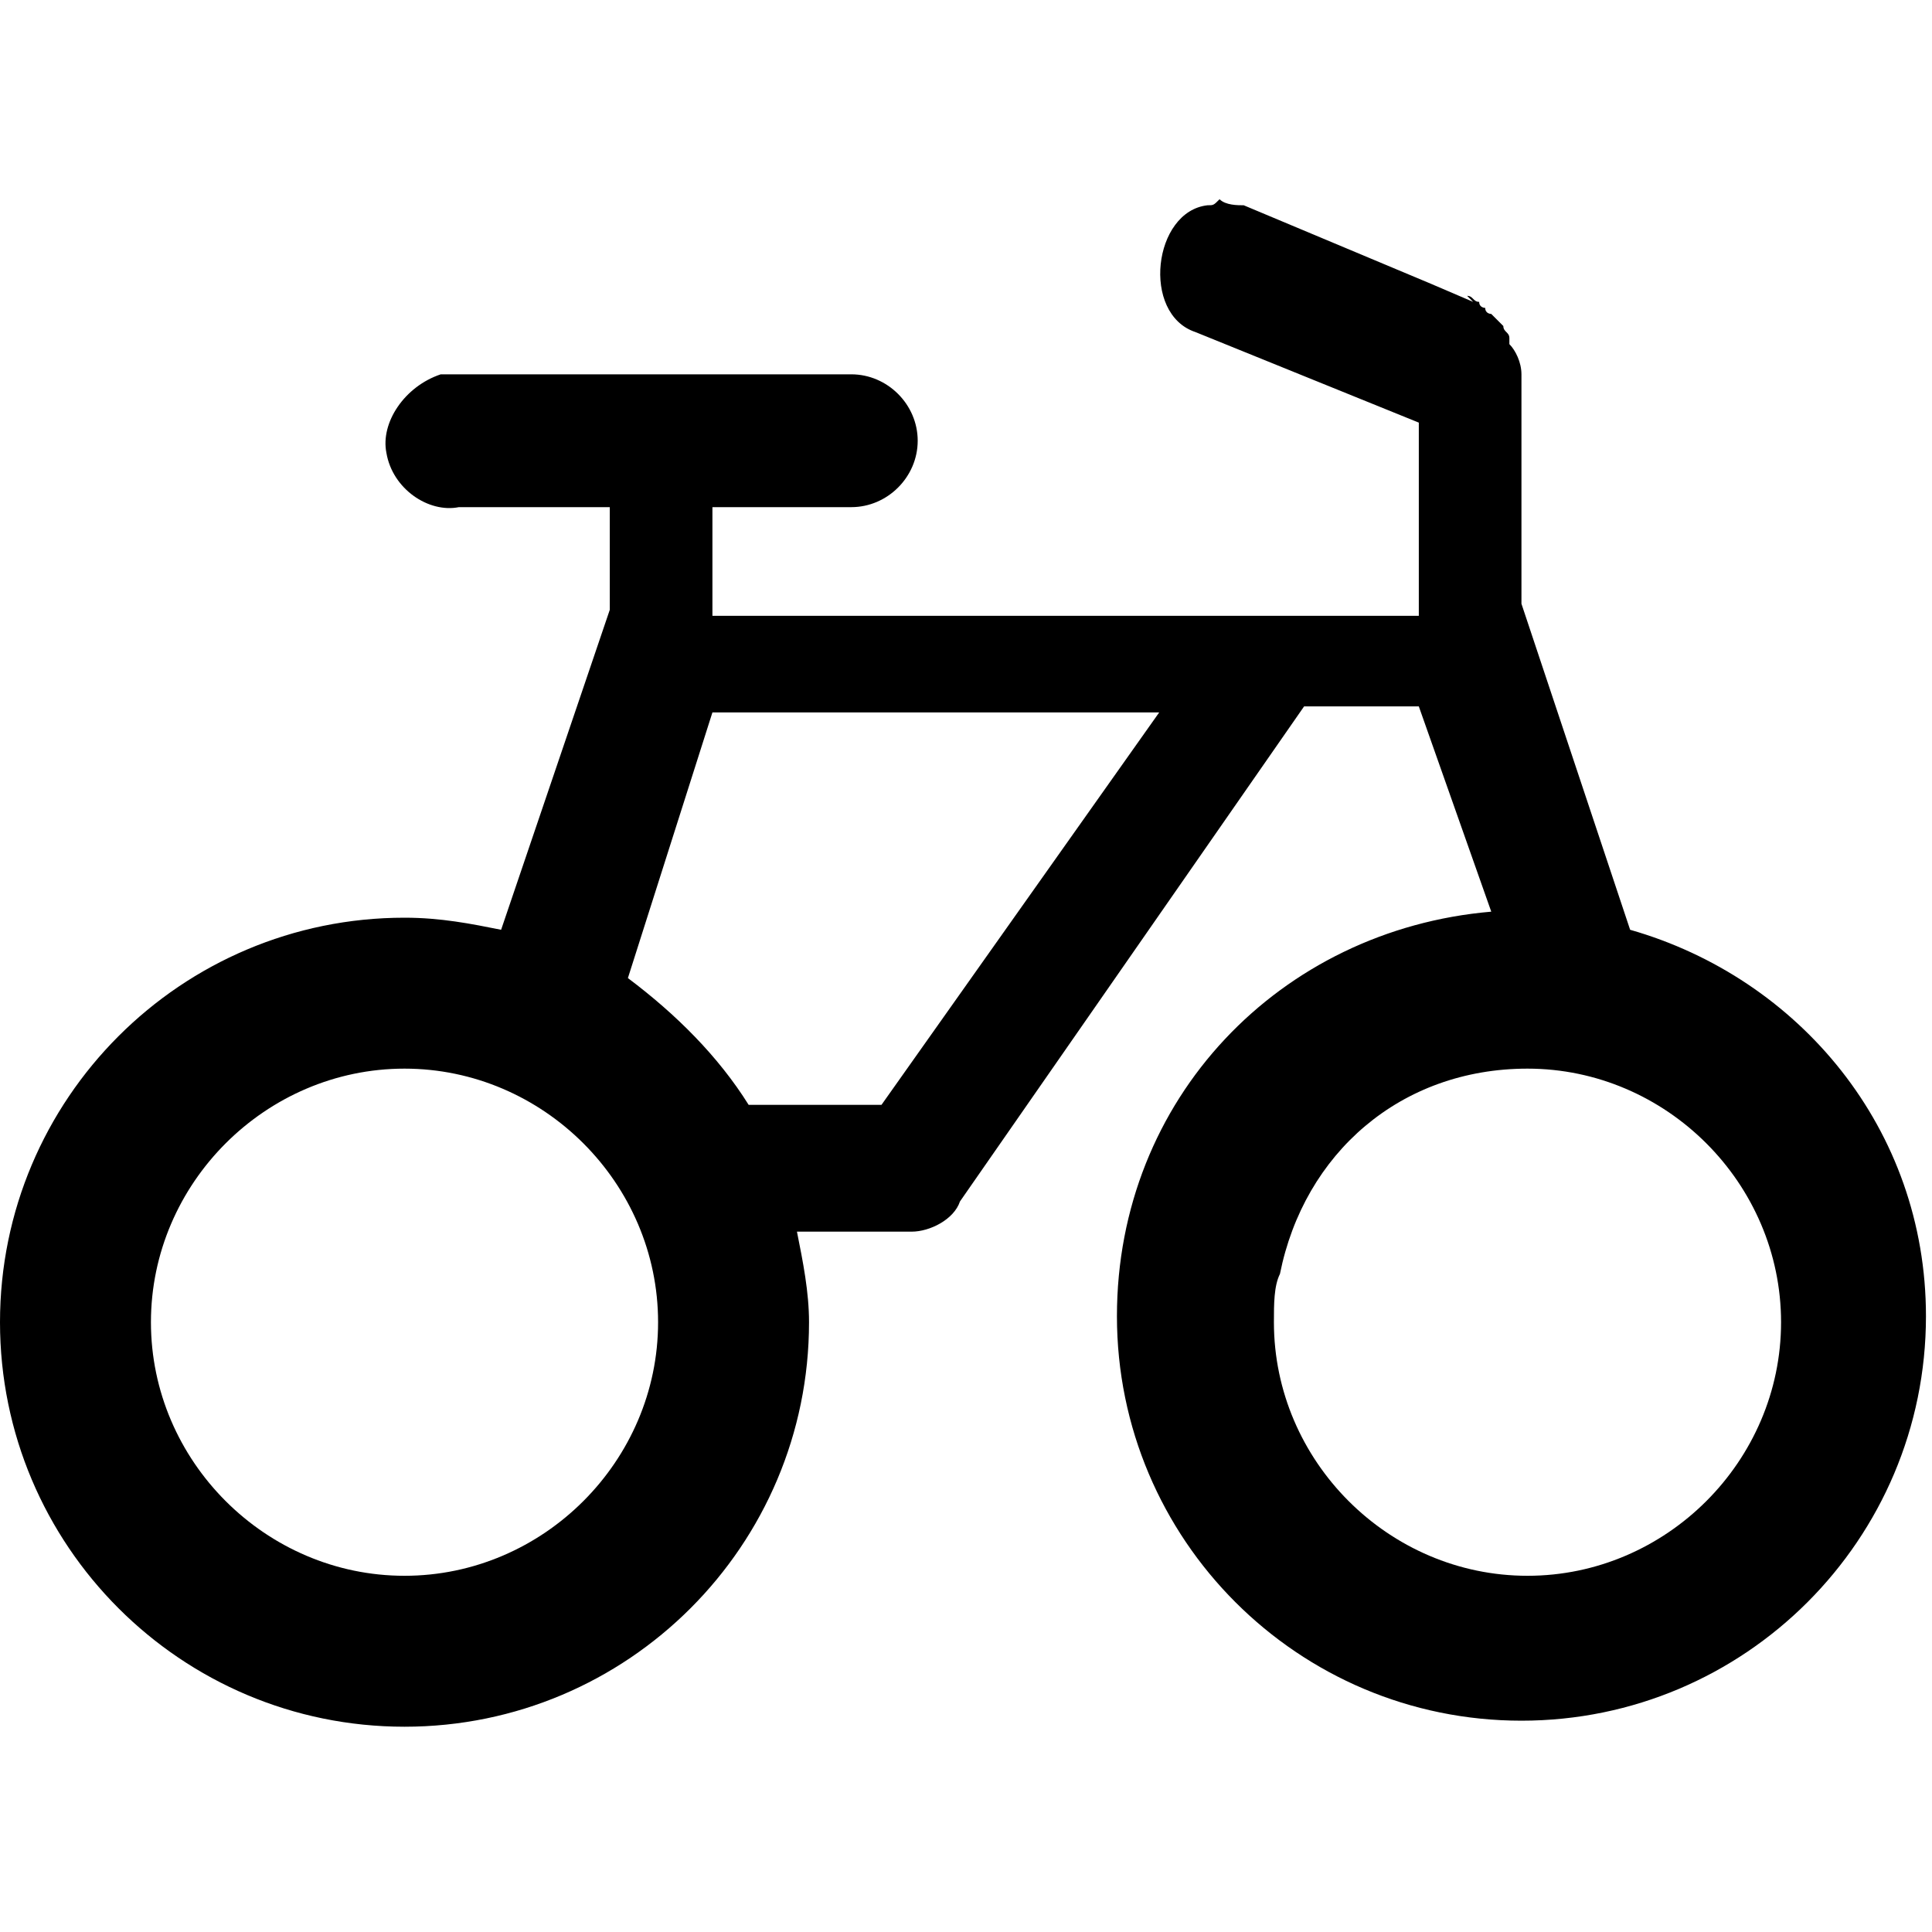 <?xml version="1.0" encoding="utf-8"?>
<!-- Generator: Adobe Illustrator 19.2.0, SVG Export Plug-In . SVG Version: 6.00 Build 0)  -->
<svg version="1.1" id="Layer_1" xmlns="http://www.w3.org/2000/svg" xmlns:xlink="http://www.w3.org/1999/xlink" x="0px" y="0px"
	 viewBox="0 0 32 32" enable-background="new 0 0 32 32" xml:space="preserve">
<path id="path5421" fill="#000000" d="M20,3.4c-0.9,0.1-1.1,1.8-0.2,2.1l3.7,1.5v3.2H11.8V8.4h2.3
	c0.6,0,1.1-0.5,1.1-1.1s-0.5-1.1-1.1-1.1H7.6c-0.1,0-0.2,0-0.3,0C6.7,6.4,6.3,7,6.4,7.5c0.1,0.6,0.7,1,1.2,0.9h2.5v1.7l-1.8,5.3
	c-0.5-0.1-1-0.2-1.6-0.2c-3.7,0-6.7,3-6.7,6.7s3,6.7,6.7,6.7s6.7-3,6.7-6.7c0-0.5-0.1-1-0.2-1.5h1.9c0.3,0,0.7-0.2,0.8-0.5l5.7-8.2
	h0.2h1.7l1.2,3.4c-3.5,0.3-6.2,3.1-6.2,6.7c0,3.7,3,6.7,6.7,6.7s6.7-3,6.7-6.7c0-3.1-2.1-5.6-4.9-6.4l-1.8-5.4V6.2
	c0-0.2-0.1-0.4-0.2-0.5c0,0,0,0,0-0.1c0-0.1-0.1-0.1-0.1-0.2c-0.1-0.1-0.1-0.1-0.2-0.2c0,0-0.1,0-0.1-0.1c0,0-0.1,0-0.1-0.1
	c-0.1,0-0.1-0.1-0.2-0.1L24.4,5l-0.7-0.3l-3.1-1.3c-0.1,0-0.3,0-0.4-0.1C20.1,3.4,20.1,3.4,20,3.4L20,3.4z M11.8,11.8h7.4l-4.6,6.5
	h-2.2c-0.5-0.8-1.2-1.5-2-2.1L11.8,11.8z M6.7,17.7c2.3,0,4.2,1.9,4.2,4.2s-1.9,4.2-4.2,4.2s-4.2-1.9-4.2-4.2S4.4,17.7,6.7,17.7z
	 M25.3,17.7c2.3,0,4.2,1.9,4.2,4.2s-1.9,4.2-4.2,4.2s-4.2-1.9-4.2-4.2c0-0.3,0-0.6,0.1-0.8C21.6,19.1,23.2,17.7,25.3,17.7z"/>
</svg>
